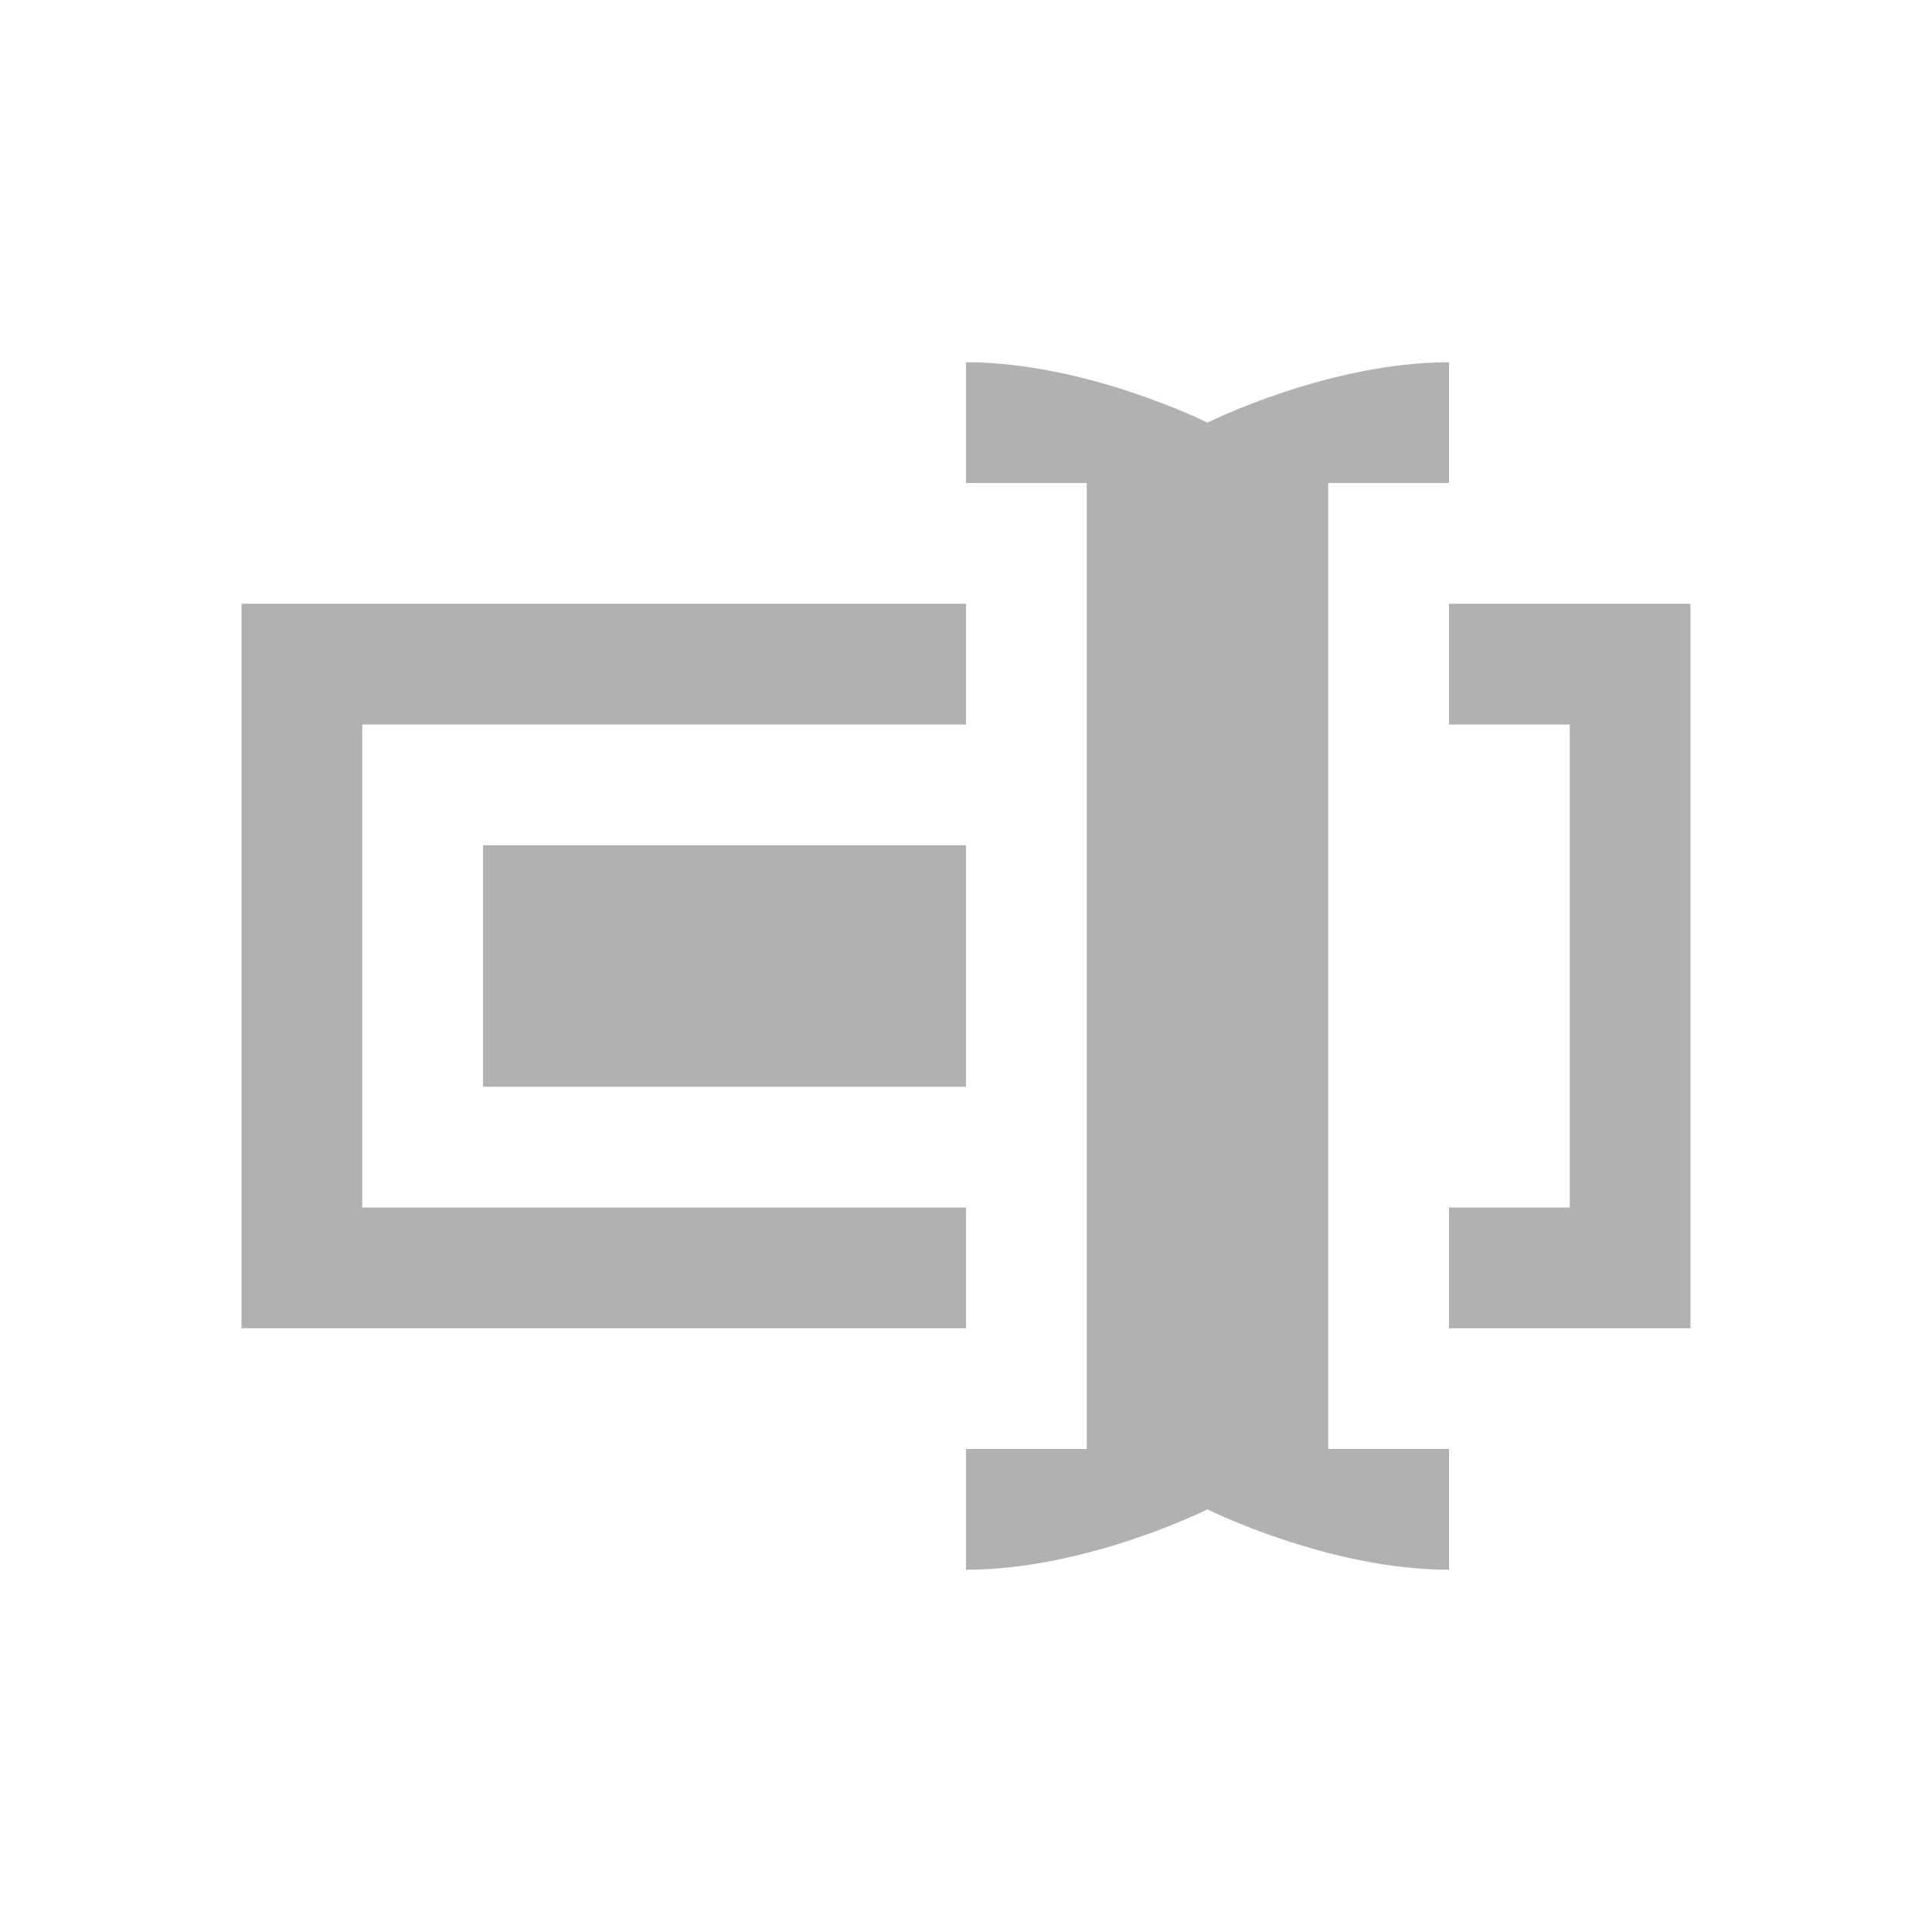<svg xmlns="http://www.w3.org/2000/svg" width="16" height="16" viewBox="0 0 16 16">
  <g id="abbreviatePackageNames_dark" fill="none" fill-rule="evenodd" stroke="none" stroke-width="1">
    <path id="Fill-2" fill="#AFB1B3" d="M12,12 L11,12 L11,4 L12,4 L12,3 C11,3 10,3.5 10,3.5 C10,3.5 9,3 8,3 L8,4 L9,4 L9,12 L8,12 L8,13 C9,13 10,12.5 10,12.5 C10,12.5 11,13 12,13 L12,12 Z M12,5 L12,6 L13,6 L13,10 L12,10 L12,11 L14,11 L14,5 L12,5 Z M8,11 L8,10 L3,10 L3,6 L8,6 L8,5 L2,5 L2,11 L8,11 Z M4,9 L8,9 L8,7 L4,7 L4,9 Z"/>
  </g>
</svg>
